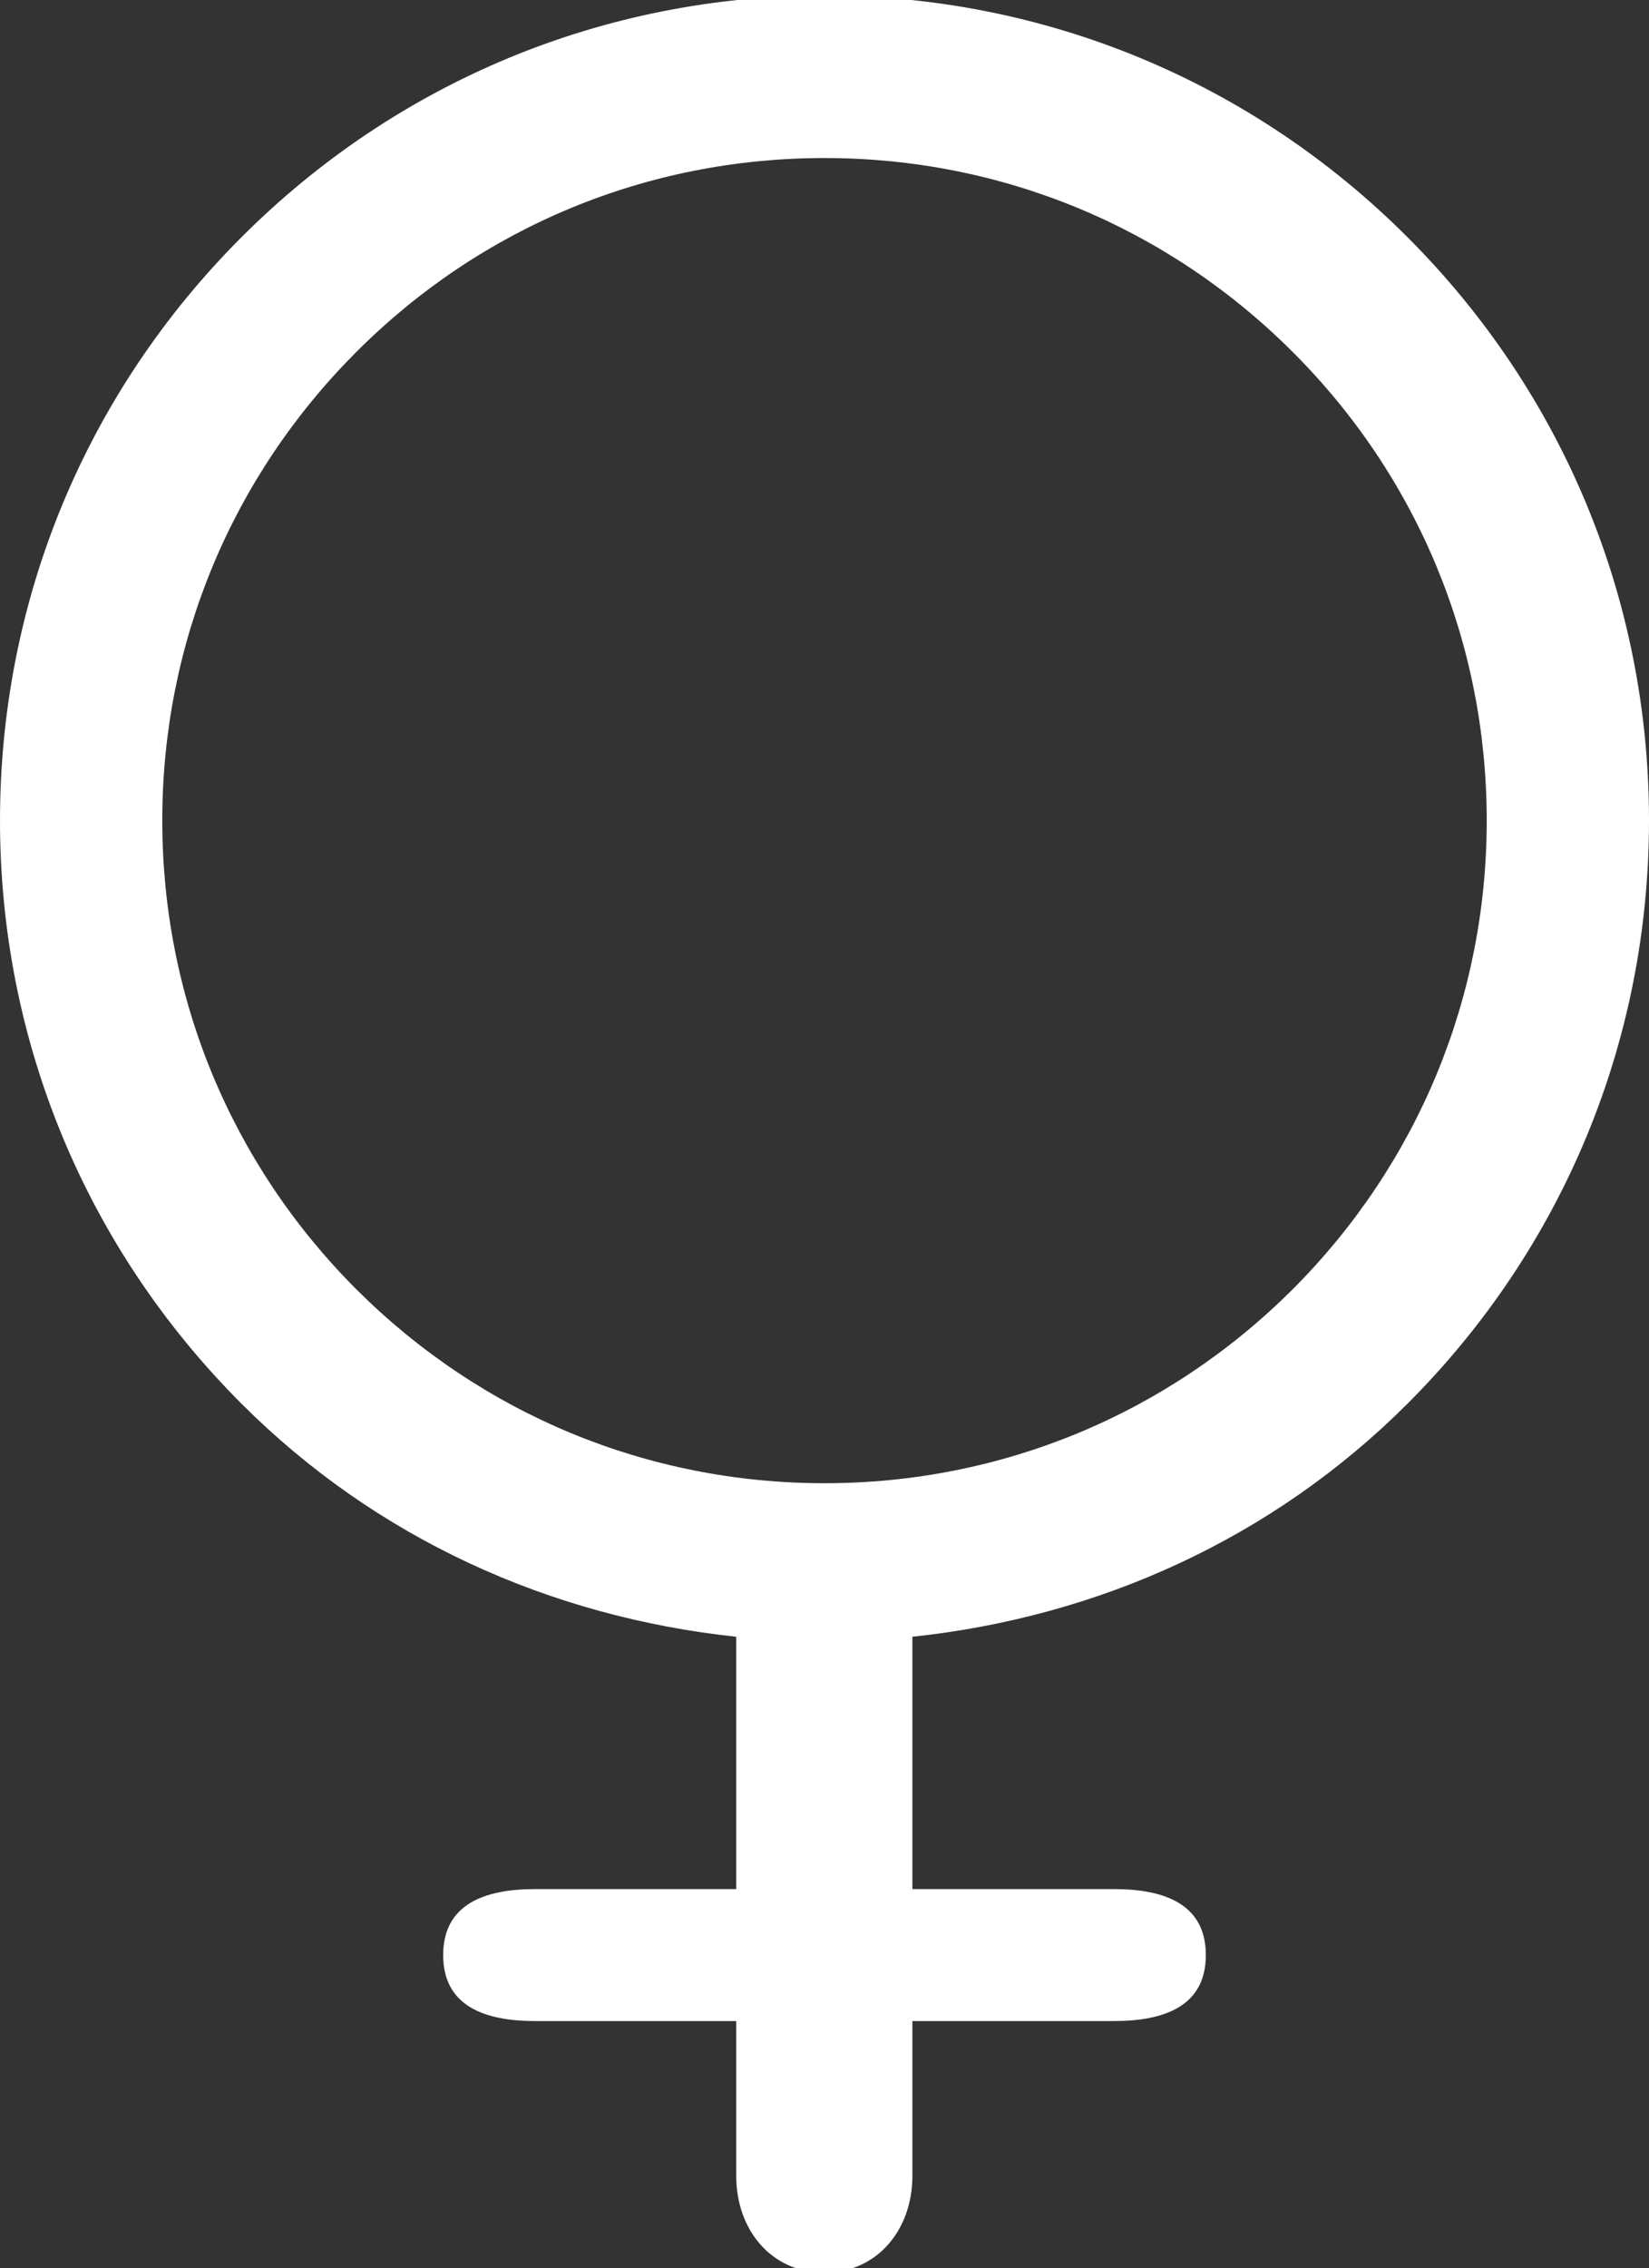 <?xml version="1.0" encoding="utf-8"?>
<!-- Generator: Adobe Illustrator 19.1.0, SVG Export Plug-In . SVG Version: 6.00 Build 0)  -->
<svg version="1.1" id="Layer_1" xmlns="http://www.w3.org/2000/svg" xmlns:xlink="http://www.w3.org/1999/xlink" x="0px" y="0px"
	 viewBox="-42 46.9 8.8 12.1" style="enable-background:new -42 46.9 8.8 12.1;"
	 xml:space="preserve">
<rect x="-42" y="46.9" width="8.8" height="12.1" fill="#333333" stroke="none"/>
<style type="text/css">
	.st0{fill:#FFFFFF;}
</style>
<path class="st0" d="M-34.489,54.388c0.831-0.831,1.289-1.936,1.289-3.112
	c0-1.175-0.458-2.28-1.289-3.111c-0.831-0.831-1.936-1.289-3.111-1.289
	c-1.175,0-2.28,0.458-3.111,1.289C-41.542,48.996-42,50.101-42,51.277
	c0,1.175,0.458,2.28,1.289,3.111c0.718,0.718,1.645,1.137,2.64,1.243v1.346
	h-1.074c-0.27,0-0.49,0.081-0.49,0.352s0.22,0.352,0.49,0.352h1.074v0.827
	c0,0.284,0.185,0.515,0.47,0.515c0.284,0,0.47-0.231,0.47-0.515v-0.827h1.076
	c0.271,0,0.49-0.081,0.49-0.352s-0.219-0.352-0.49-0.352h-1.076v-1.346
	C-36.135,55.525-35.208,55.106-34.489,54.388z M-41.134,51.277
	c0-0.944,0.368-1.831,1.035-2.499c0.667-0.668,1.554-1.035,2.499-1.035
	c0.944,0,1.831,0.367,2.499,1.035c0.668,0.667,1.035,1.555,1.035,2.499
	c0,0.944-0.368,1.832-1.035,2.5c-0.668,0.667-1.555,1.035-2.499,1.035
	c-0.944,0-1.831-0.368-2.499-1.035C-40.767,53.108-41.134,52.221-41.134,51.277z"/>
</svg>
